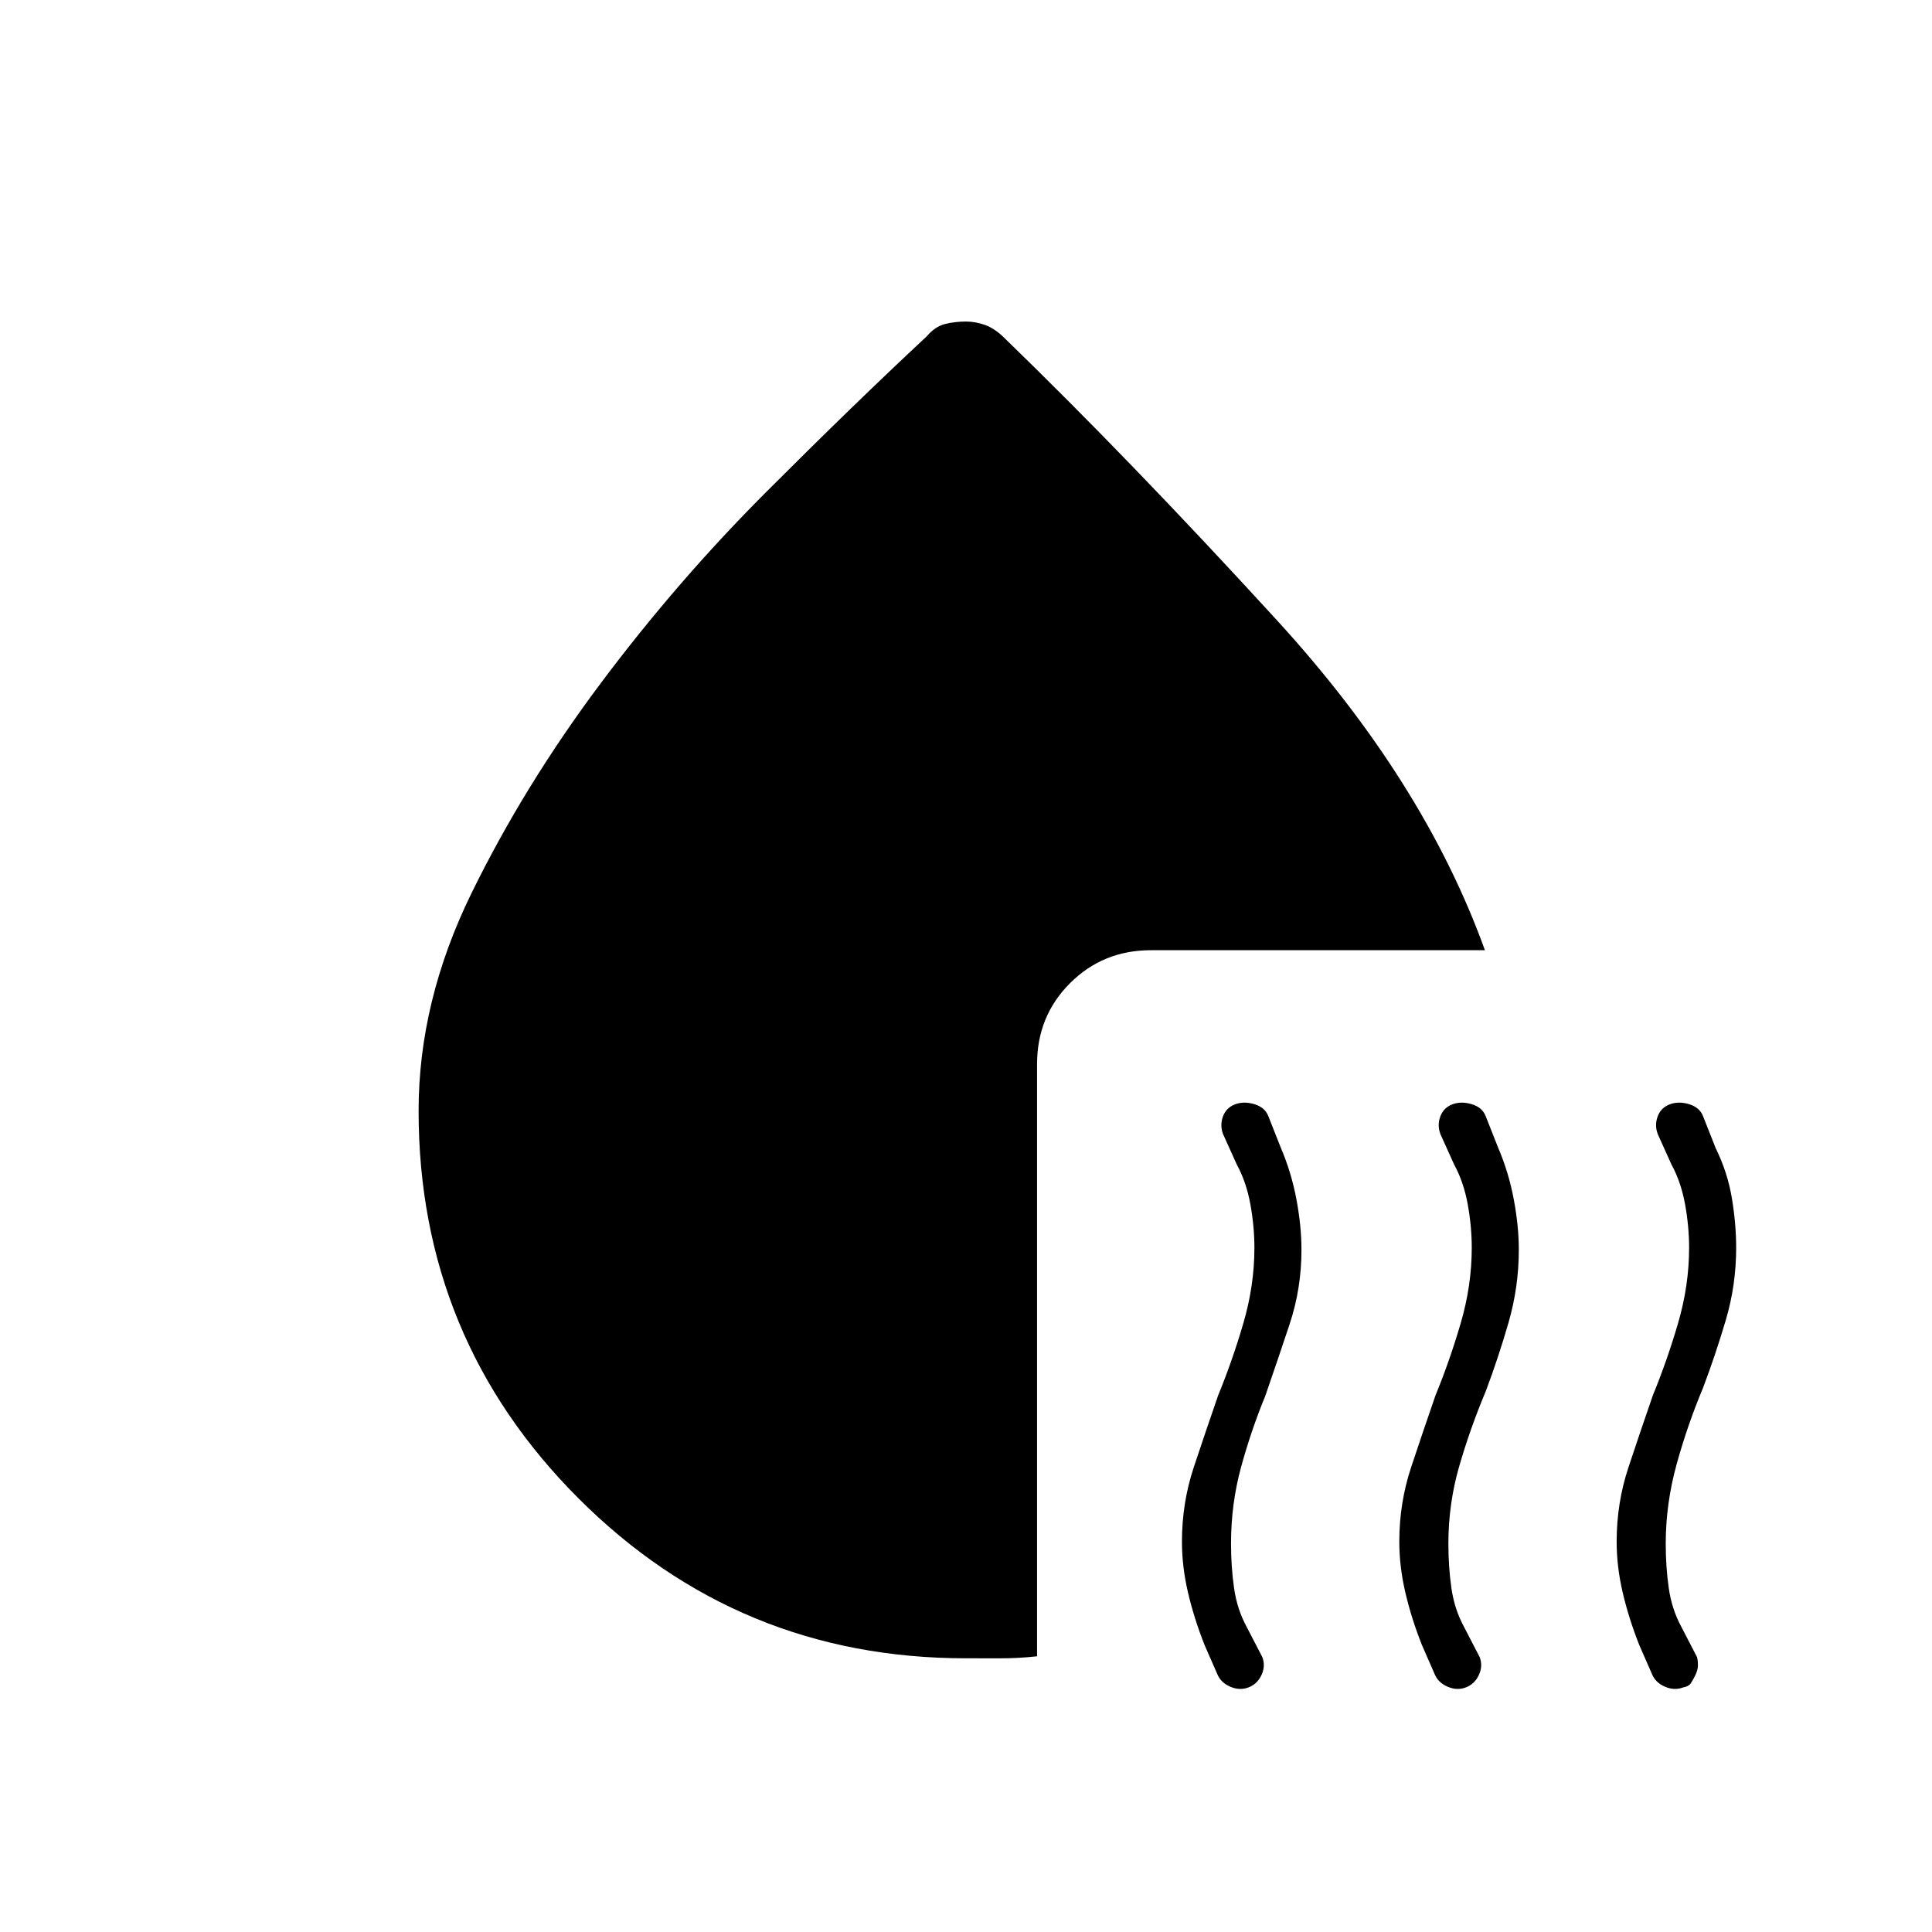 <svg xmlns="http://www.w3.org/2000/svg" height="20" viewBox="0 -960 960 960" width="20"><path d="M620.385-121.538q-4.385 1.692-9.154-.385-4.77-2.077-6.462-6.462l-6.231-14.23q-5.23-13.231-8.23-26.077-3-12.846-3-25.308 0-19.231 5.884-36.962 5.885-17.73 12.116-35.73 7-17 12.5-35.77 5.5-18.769 5.5-37.538 0-10.538-2-21.577-2-11.038-6.77-19.808l-6.769-15q-1.692-4.384-.115-8.769t5.961-6.077q4.385-1.692 9.654-.115 5.27 1.577 6.962 5.961l6.231 15.77q5.23 12.23 7.73 25.577 2.5 13.346 2.5 25.038 0 19.231-5.884 36.962-5.885 17.73-12.116 35.73-7 17-12 35.27-5 18.269-5 38.038 0 11.538 1.5 22.077 1.5 10.538 6.27 19.308l7.769 15q1.692 4.384-.385 8.884t-6.461 6.193Zm108 0q-4.385 1.692-9.154-.385-4.77-2.077-6.462-6.462l-6.231-14.23q-5.23-13.231-8.23-26.077-3-12.846-3-25.308 0-19.231 5.884-36.962 5.885-17.73 12.116-35.73 7-17 12.5-35.77 5.5-18.769 5.5-37.538 0-10.538-2-21.577-2-11.038-6.77-19.808l-6.769-15q-1.692-4.384-.115-8.769t5.961-6.077q4.385-1.692 9.654-.115 5.27 1.577 6.962 5.961l6.231 15.77q5.23 12.23 7.73 25.577 2.5 13.346 2.5 25.038 0 18.462-5.115 36.192-5.115 17.731-11.346 34.193-7.769 18.538-13.154 37.192T719.692-193q0 11.538 1.5 22.077 1.5 10.538 6.27 19.308l7.769 15q1.692 4.384-.385 8.884t-6.461 6.193Zm101.23-289.693q4.385-1.692 9.654-.115 5.27 1.577 6.962 5.961l6.231 15.77q6 12.23 8.115 25.077 2.115 12.846 2.115 24.538 0 18.462-5.115 35.808t-11.346 33.807q-7.769 18.539-13.154 38.077-5.385 19.539-5.385 39.308 0 11.538 1.5 22.077 1.5 10.538 6.27 19.308l7.769 15q.461 1.692.461 4 0 2.307-1.23 4.884-1.231 2.577-2.308 4.154-1.077 1.577-3.769 2.039-4.385 1.692-9.154-.385-4.77-2.077-6.462-6.462l-6.231-14.23q-5.23-13.231-8.23-26.077-3-12.846-3-25.308 0-19.231 5.884-36.962 5.885-17.73 12.116-35.73 7-17 12.5-35.77 5.5-18.769 5.5-37.538 0-10.538-2-21.577-2-11.038-6.77-19.808l-6.769-15q-1.692-4.384-.115-8.769t5.961-6.077Zm-91.769-76.615H571.923q-23.846 0-40.231 16.384-16.384 16.385-16.384 40.231V-137q-9.077 1-17.654 1H480q-113.077 0-192.539-79.461Q208-294.923 208-408q0-54.539 26.307-108.231 26.308-53.692 64.308-104.423 38-50.731 81.962-94.731 43.961-44 79.808-77.385 4.23-5 9.192-6.23 4.961-1.231 10.423-1.231 4.692 0 9.538 1.731 4.847 1.73 9.847 6.73 62 60.077 135.038 139.885 73.039 79.808 103.423 164.039Z"/></svg>